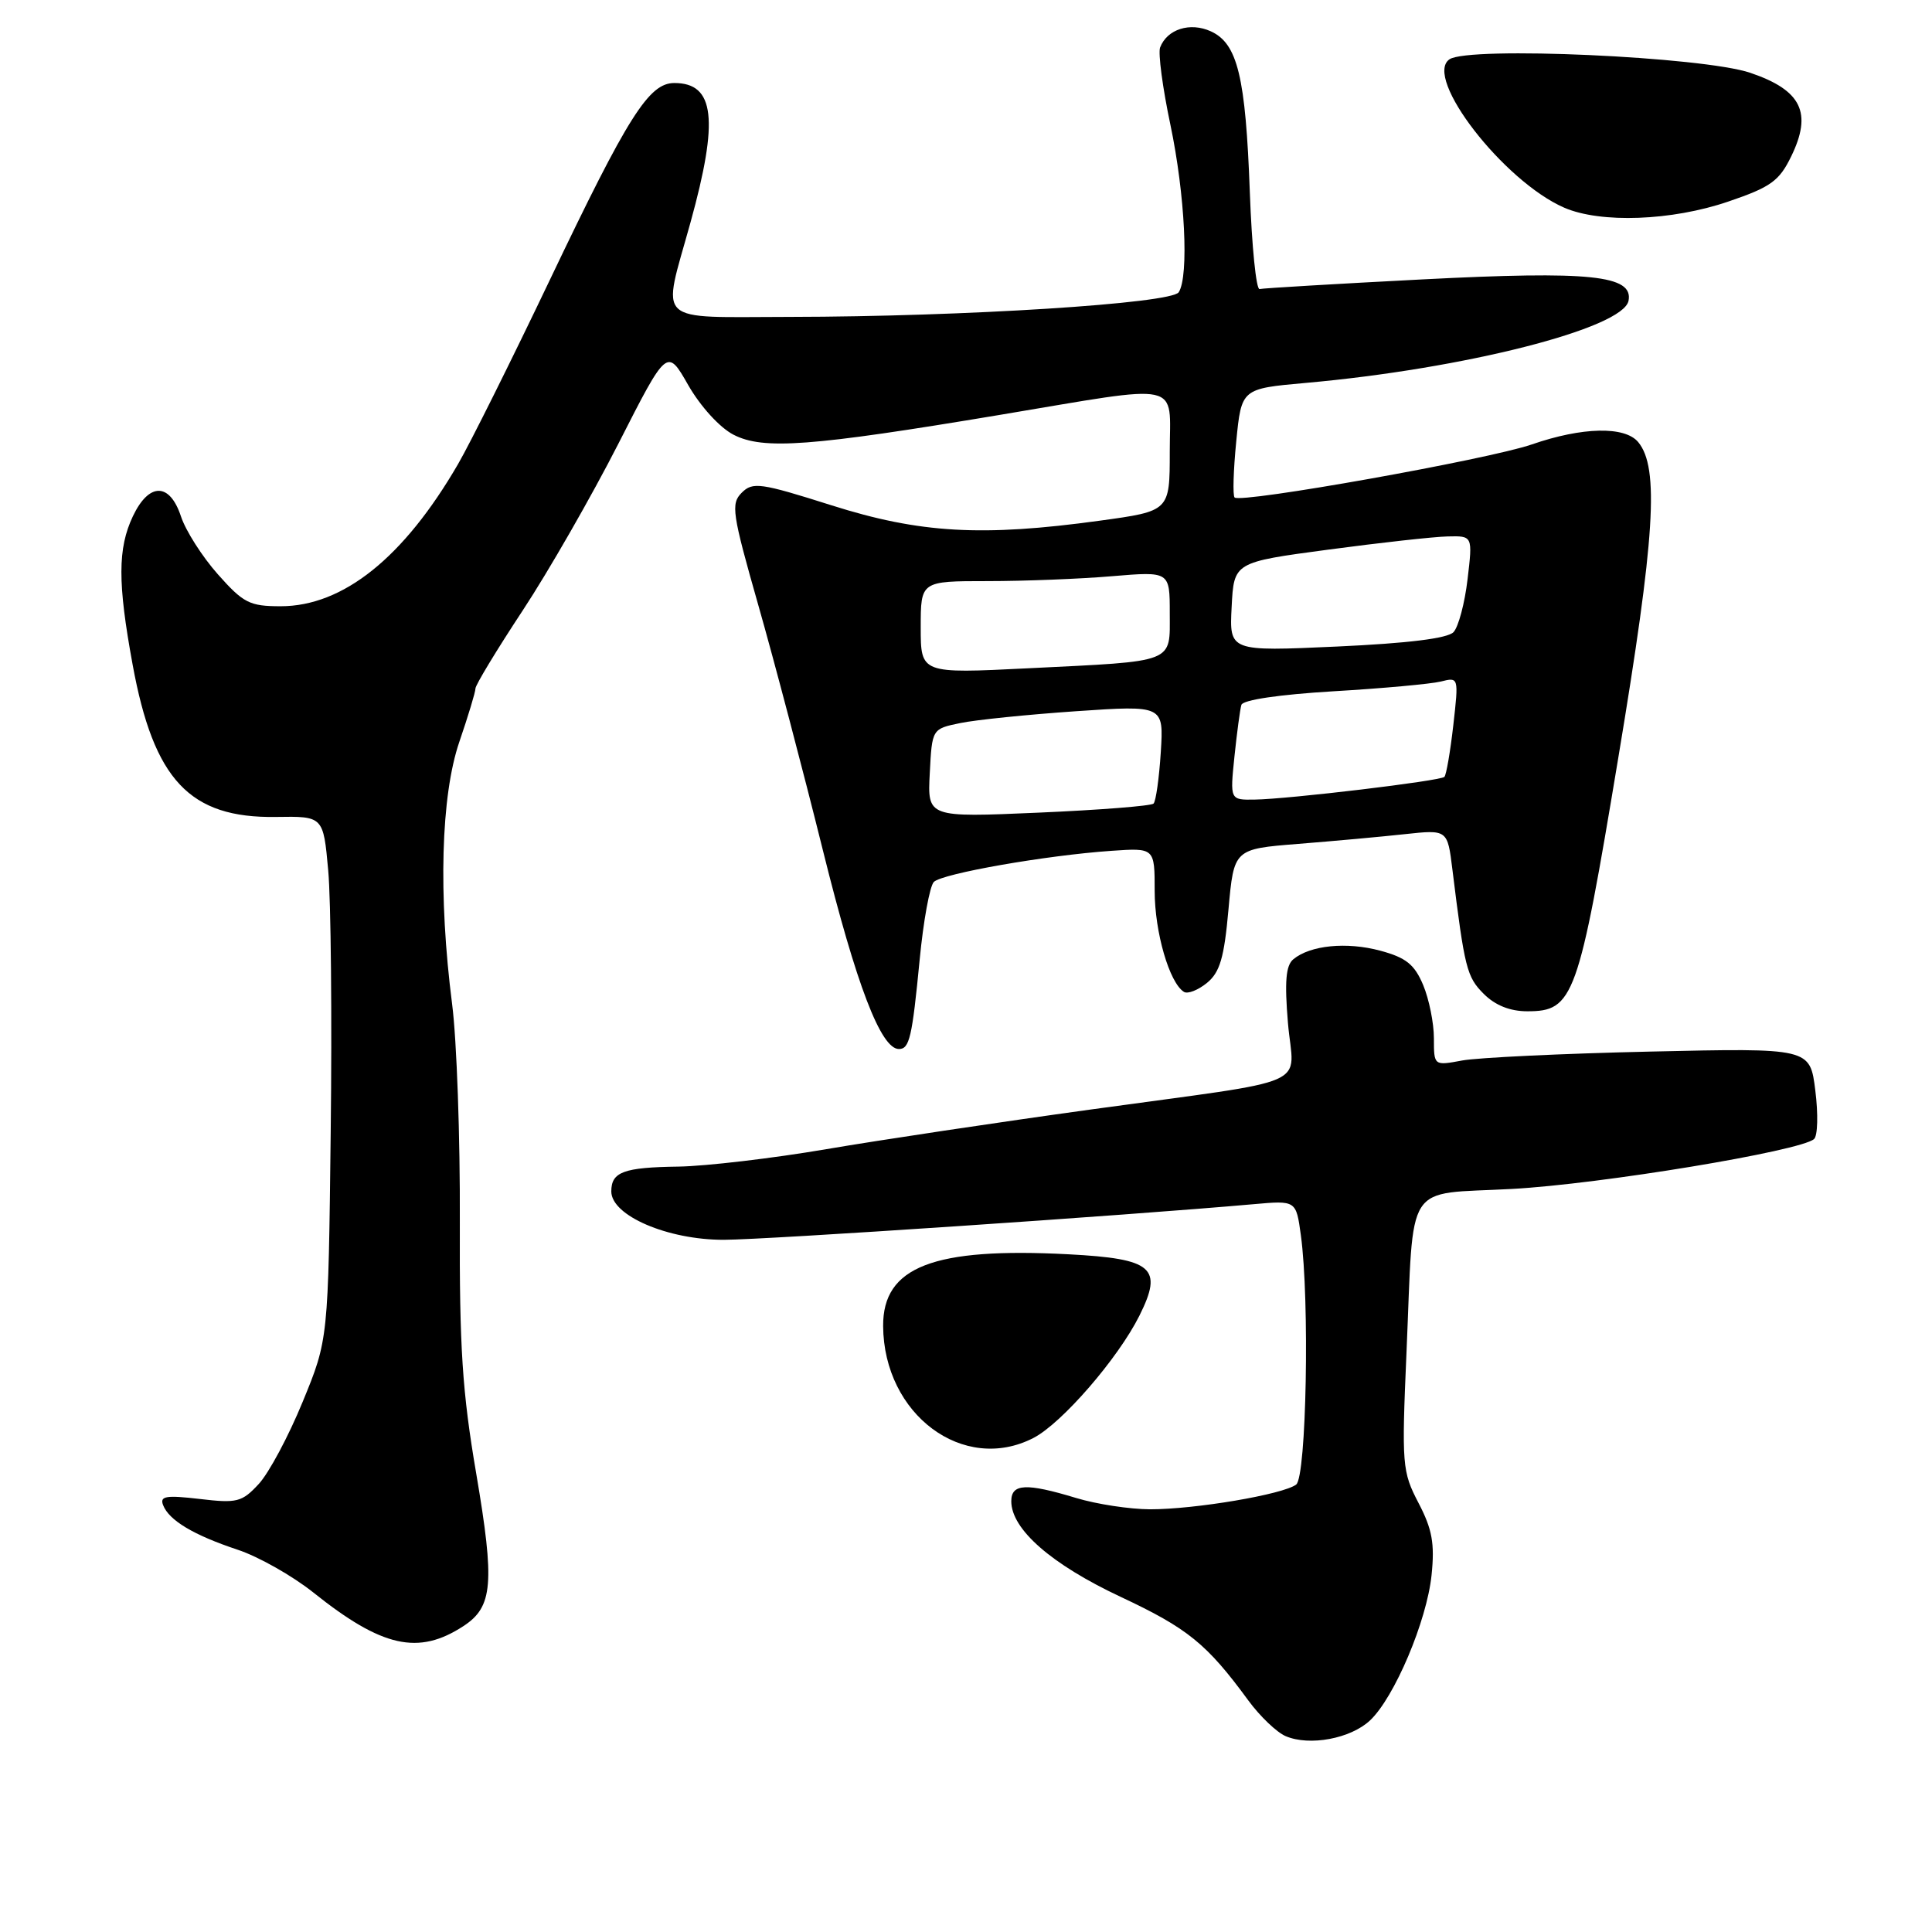 <?xml version="1.0" encoding="UTF-8" standalone="no"?>
<!DOCTYPE svg PUBLIC "-//W3C//DTD SVG 1.1//EN" "http://www.w3.org/Graphics/SVG/1.1/DTD/svg11.dtd" >
<svg xmlns="http://www.w3.org/2000/svg" xmlns:xlink="http://www.w3.org/1999/xlink" version="1.1" viewBox="0 0 256 256">
 <g >
 <path fill="currentColor"
d=" M 181.54 227.96 C 184.77 224.92 189.06 214.79 189.69 208.70 C 190.12 204.53 189.78 202.63 187.96 199.15 C 185.79 194.98 185.72 194.16 186.37 179.15 C 187.37 156.08 185.92 158.33 200.35 157.54 C 212.11 156.90 238.59 152.52 240.37 150.93 C 240.86 150.50 240.93 147.61 240.54 144.51 C 239.84 138.86 239.84 138.86 218.67 139.34 C 207.03 139.60 195.81 140.14 193.75 140.52 C 190.00 141.22 190.00 141.22 190.00 137.58 C 190.00 135.57 189.36 132.40 188.58 130.53 C 187.43 127.79 186.31 126.89 182.89 125.97 C 178.43 124.77 173.61 125.25 171.37 127.11 C 170.38 127.93 170.20 130.06 170.66 135.55 C 171.40 144.29 174.69 142.85 144.50 147.02 C 132.40 148.69 116.65 151.05 109.50 152.27 C 102.35 153.49 93.54 154.52 89.92 154.58 C 82.63 154.68 81.00 155.28 81.00 157.87 C 81.00 161.08 88.47 164.29 95.90 164.28 C 101.54 164.27 148.85 161.09 166.12 159.56 C 171.74 159.06 171.74 159.06 172.37 163.67 C 173.55 172.27 173.11 195.67 171.75 196.71 C 170.03 198.02 158.33 200.00 152.38 199.99 C 149.70 199.98 145.29 199.31 142.59 198.49 C 135.96 196.48 134.00 196.58 134.00 198.92 C 134.00 202.64 139.31 207.28 148.49 211.59 C 157.38 215.76 159.91 217.81 165.41 225.32 C 166.95 227.42 169.18 229.55 170.36 230.05 C 173.52 231.40 178.97 230.38 181.54 227.96 Z  M 61.43 215.45 C 65.31 212.91 65.57 209.78 63.11 195.30 C 61.25 184.42 60.87 178.54 60.93 161.87 C 60.98 150.74 60.52 137.78 59.91 133.07 C 58.06 118.62 58.42 105.43 60.87 98.28 C 62.04 94.86 63.00 91.69 63.00 91.23 C 63.00 90.77 65.81 86.13 69.25 80.91 C 72.69 75.69 78.40 65.73 81.95 58.77 C 88.39 46.11 88.39 46.11 91.20 51.04 C 92.82 53.86 95.37 56.66 97.19 57.60 C 101.13 59.63 107.37 59.17 132.51 54.97 C 157.12 50.86 155.00 50.40 155.00 59.86 C 155.00 67.72 155.00 67.72 145.75 68.99 C 130.14 71.14 121.88 70.67 110.16 66.95 C 100.75 63.97 99.74 63.83 98.28 65.29 C 96.82 66.75 97.01 68.01 100.48 80.19 C 102.57 87.51 106.43 102.17 109.06 112.76 C 113.47 130.51 116.72 139.00 119.11 139.00 C 120.51 139.00 120.86 137.49 121.86 127.17 C 122.35 122.04 123.20 117.40 123.74 116.86 C 124.85 115.75 138.58 113.34 147.25 112.74 C 153.00 112.34 153.00 112.34 153.00 118.05 C 153.00 123.51 154.95 130.23 156.88 131.43 C 157.38 131.74 158.75 131.20 159.93 130.24 C 161.64 128.84 162.21 126.92 162.78 120.50 C 163.50 112.50 163.50 112.50 172.00 111.82 C 176.68 111.45 183.04 110.87 186.15 110.53 C 191.80 109.92 191.80 109.92 192.45 115.21 C 194.07 128.32 194.35 129.44 196.60 131.69 C 198.13 133.22 200.09 134.00 202.38 134.00 C 208.52 134.00 209.14 132.27 214.43 100.42 C 219.31 71.13 219.88 61.98 217.07 58.58 C 215.30 56.45 209.67 56.57 202.97 58.89 C 197.25 60.87 164.40 66.73 163.59 65.92 C 163.33 65.66 163.43 62.31 163.81 58.48 C 164.50 51.50 164.50 51.50 173.00 50.74 C 194.04 48.87 215.09 43.51 215.79 39.85 C 216.44 36.47 210.72 35.88 188.52 37.02 C 177.07 37.61 167.35 38.19 166.90 38.30 C 166.45 38.41 165.87 32.65 165.61 25.50 C 165.05 10.16 163.99 5.77 160.44 4.15 C 157.69 2.90 154.65 3.86 153.72 6.29 C 153.44 7.02 154.05 11.65 155.09 16.56 C 157.02 25.77 157.56 36.57 156.19 38.72 C 155.24 40.22 127.71 41.96 104.75 41.99 C 86.44 42.00 87.70 43.19 91.49 29.49 C 95.27 15.83 94.71 11.00 89.35 11.00 C 85.98 11.00 83.22 15.37 72.90 37.00 C 67.78 47.73 62.29 58.75 60.69 61.50 C 53.50 73.89 45.46 80.33 37.19 80.33 C 33.08 80.33 32.25 79.91 28.87 76.10 C 26.80 73.77 24.60 70.32 23.98 68.43 C 22.49 63.92 19.75 63.90 17.61 68.40 C 15.59 72.67 15.58 77.22 17.57 88.05 C 20.37 103.36 25.14 108.42 36.56 108.25 C 42.84 108.15 42.84 108.15 43.49 115.33 C 43.85 119.27 44.00 134.88 43.82 150.00 C 43.50 177.50 43.50 177.50 40.10 185.76 C 38.24 190.30 35.62 195.20 34.28 196.64 C 32.06 199.04 31.40 199.21 26.46 198.62 C 21.99 198.10 21.15 198.24 21.61 199.43 C 22.39 201.46 25.66 203.41 31.50 205.35 C 34.25 206.26 38.75 208.81 41.50 211.00 C 50.63 218.30 55.45 219.37 61.43 215.45 Z  M 136.95 190.53 C 140.71 188.58 148.15 180.00 150.98 174.33 C 154.15 167.98 152.78 166.79 141.59 166.20 C 123.67 165.26 116.98 167.85 117.02 175.70 C 117.09 187.44 127.68 195.32 136.95 190.53 Z  M 229.00 26.71 C 234.62 24.80 235.75 23.99 237.33 20.75 C 240.17 14.94 238.72 11.96 231.93 9.65 C 225.63 7.51 194.60 6.11 192.06 7.86 C 188.58 10.26 199.23 24.02 207.27 27.52 C 212.09 29.61 221.51 29.27 229.00 26.71 Z  M 123.20 102.45 C 123.50 96.58 123.50 96.58 127.24 95.81 C 129.30 95.38 136.21 94.68 142.59 94.24 C 154.20 93.45 154.20 93.45 153.81 99.68 C 153.59 103.12 153.16 106.18 152.85 106.48 C 152.54 106.79 145.67 107.33 137.59 107.68 C 122.89 108.32 122.89 108.32 123.20 102.45 Z  M 163.57 100.25 C 163.90 97.09 164.31 94.01 164.49 93.40 C 164.69 92.74 169.51 92.03 176.66 91.60 C 183.17 91.22 189.58 90.63 190.90 90.31 C 193.29 89.71 193.29 89.72 192.57 96.10 C 192.17 99.61 191.64 102.69 191.39 102.94 C 190.85 103.48 170.81 105.88 166.24 105.95 C 162.98 106.00 162.98 106.00 163.57 100.25 Z  M 122.00 83.13 C 122.00 77.00 122.00 77.00 130.85 77.00 C 135.72 77.00 143.14 76.71 147.35 76.35 C 155.00 75.71 155.00 75.71 155.00 81.24 C 155.00 87.94 155.93 87.58 136.25 88.55 C 122.00 89.26 122.00 89.26 122.00 83.13 Z  M 163.20 80.41 C 163.50 74.50 163.50 74.50 176.00 72.83 C 182.88 71.91 189.99 71.12 191.82 71.08 C 195.14 71.00 195.14 71.00 194.46 76.75 C 194.09 79.91 193.25 83.07 192.60 83.76 C 191.81 84.59 186.57 85.24 177.15 85.67 C 162.89 86.32 162.89 86.32 163.20 80.41 Z "/>
</g>
</svg>